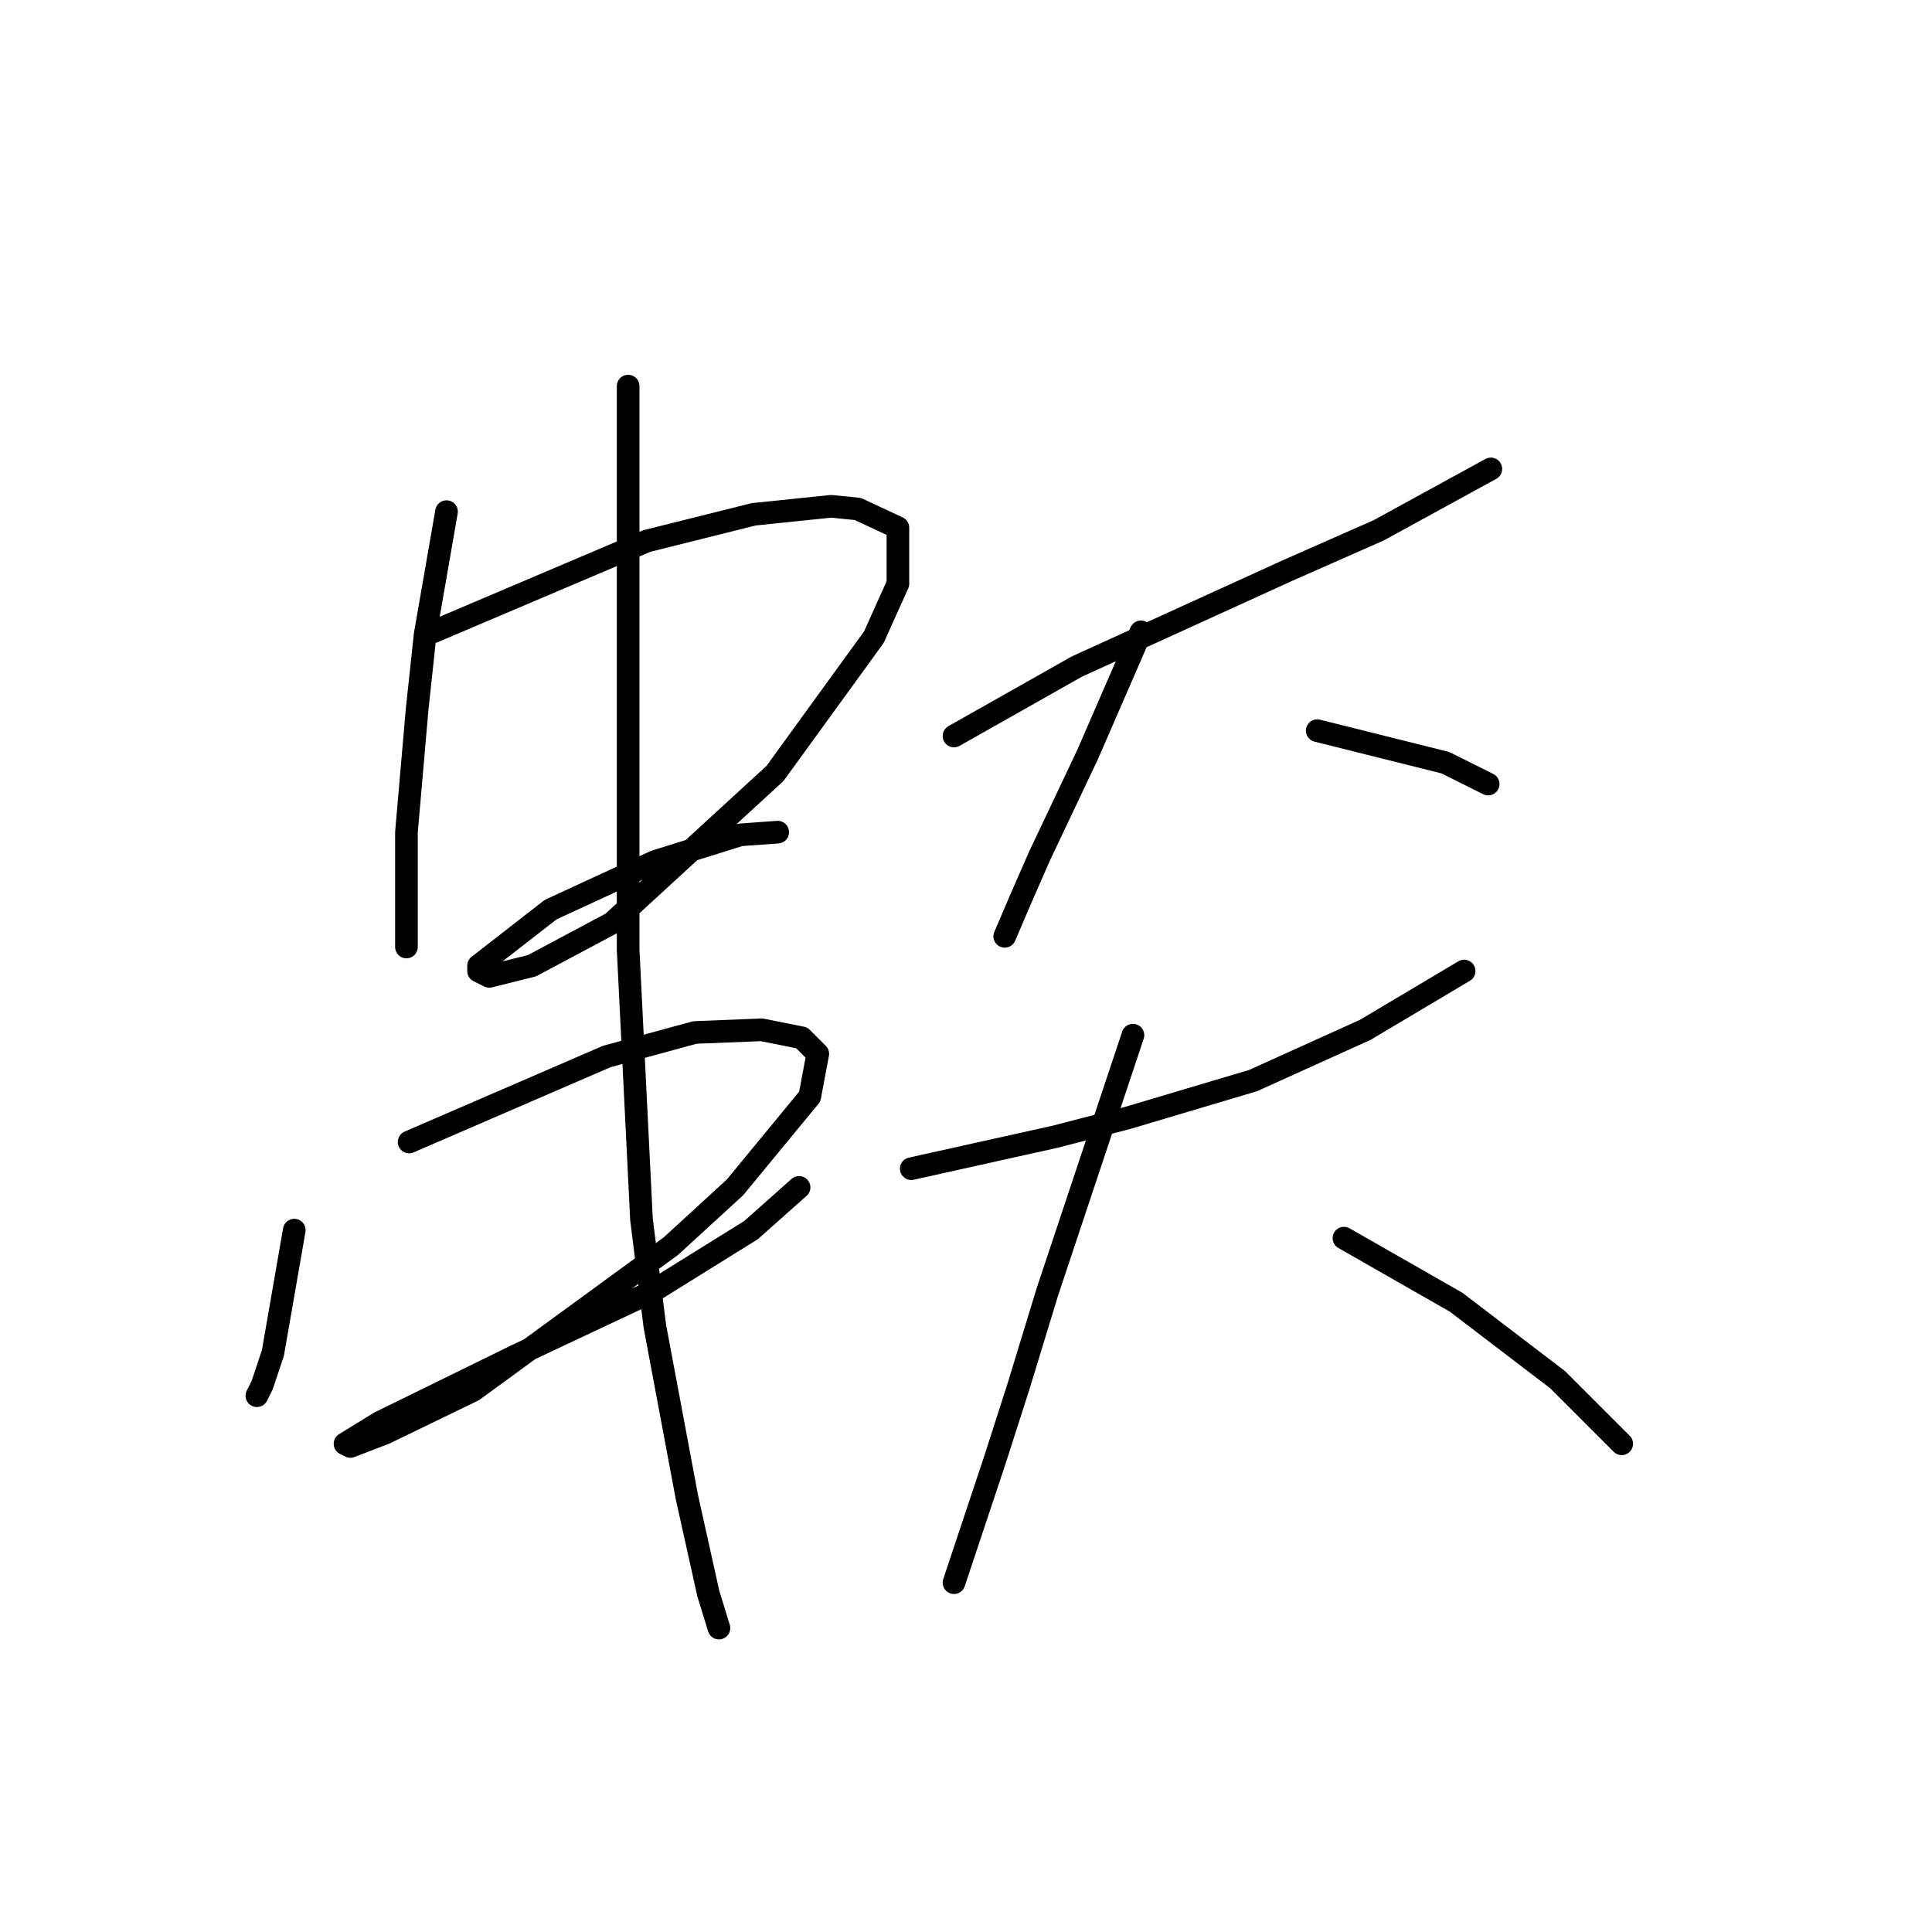 <?xml version="1.0" standalone="no"?>
    <svg width="256" height="256" xmlns="http://www.w3.org/2000/svg" version="1.1">
    <polyline stroke="black" stroke-width="3" stroke-linecap="round" fill="transparent" stroke-linejoin="round" points="59.166 67.795 57.75 75.935 56.334 84.075 55.272 93.985 53.857 110.265 53.857 116.635 53.857 124.067 53.857 125.483 53.857 125.483 " />
        <polyline stroke="black" stroke-width="3" stroke-linecap="round" fill="transparent" stroke-linejoin="round" points="57.396 83.721 71.552 77.705 85.709 71.688 99.865 68.149 110.129 67.087 113.668 67.441 118.977 69.919 118.977 77.351 115.791 84.429 102.697 102.479 81.108 122.298 70.491 127.96 64.828 129.376 63.412 128.668 63.412 127.96 72.968 120.528 86.771 114.158 98.096 110.619 103.051 110.265 103.051 110.265 " />
        <polyline stroke="black" stroke-width="3" stroke-linecap="round" fill="transparent" stroke-linejoin="round" points="38.992 162.998 37.577 171.138 36.161 179.278 34.746 183.525 34.038 184.94 34.038 184.94 " />
        <polyline stroke="black" stroke-width="3" stroke-linecap="round" fill="transparent" stroke-linejoin="round" points="54.211 151.319 67.305 145.656 80.4 139.993 92.079 136.808 100.927 136.454 106.236 137.516 108.359 139.639 107.297 145.302 97.388 157.335 88.894 165.121 62.705 184.232 51.025 189.895 46.425 191.664 45.717 191.311 50.318 188.479 68.367 179.631 86.417 171.138 99.511 162.998 105.882 157.335 105.882 157.335 " />
        <polyline stroke="black" stroke-width="3" stroke-linecap="round" fill="transparent" stroke-linejoin="round" points="83.232 51.161 83.232 76.997 83.232 102.833 83.232 125.837 85.001 161.582 86.771 175.738 91.018 198.389 93.849 211.13 95.264 215.73 95.264 215.73 " />
        <polyline stroke="black" stroke-width="3" stroke-linecap="round" fill="transparent" stroke-linejoin="round" points="126.409 97.524 134.549 92.923 142.689 88.322 170.648 75.581 182.681 70.273 197.545 62.133 197.545 62.133 " />
        <polyline stroke="black" stroke-width="3" stroke-linecap="round" fill="transparent" stroke-linejoin="round" points="151.183 83.721 147.643 91.861 144.104 100.001 137.734 113.45 135.257 119.113 133.133 124.067 133.133 124.067 " />
        <polyline stroke="black" stroke-width="3" stroke-linecap="round" fill="transparent" stroke-linejoin="round" points="174.541 96.816 178.788 97.878 183.035 98.94 187.282 100.001 191.529 101.063 197.191 103.894 197.191 103.894 " />
        <polyline stroke="black" stroke-width="3" stroke-linecap="round" fill="transparent" stroke-linejoin="round" points="120.746 154.858 130.302 152.734 139.857 150.611 149.413 148.133 166.047 143.179 180.911 136.454 194.006 128.668 194.006 128.668 " />
        <polyline stroke="black" stroke-width="3" stroke-linecap="round" fill="transparent" stroke-linejoin="round" points="150.121 137.162 144.458 154.15 138.796 171.138 134.903 183.878 131.717 193.788 128.178 204.405 126.409 209.714 126.409 209.714 " />
        <polyline stroke="black" stroke-width="3" stroke-linecap="round" fill="transparent" stroke-linejoin="round" points="178.08 164.059 183.035 166.891 187.989 169.722 192.944 172.553 206.393 182.817 214.887 191.311 214.887 191.311 " />
        </svg>